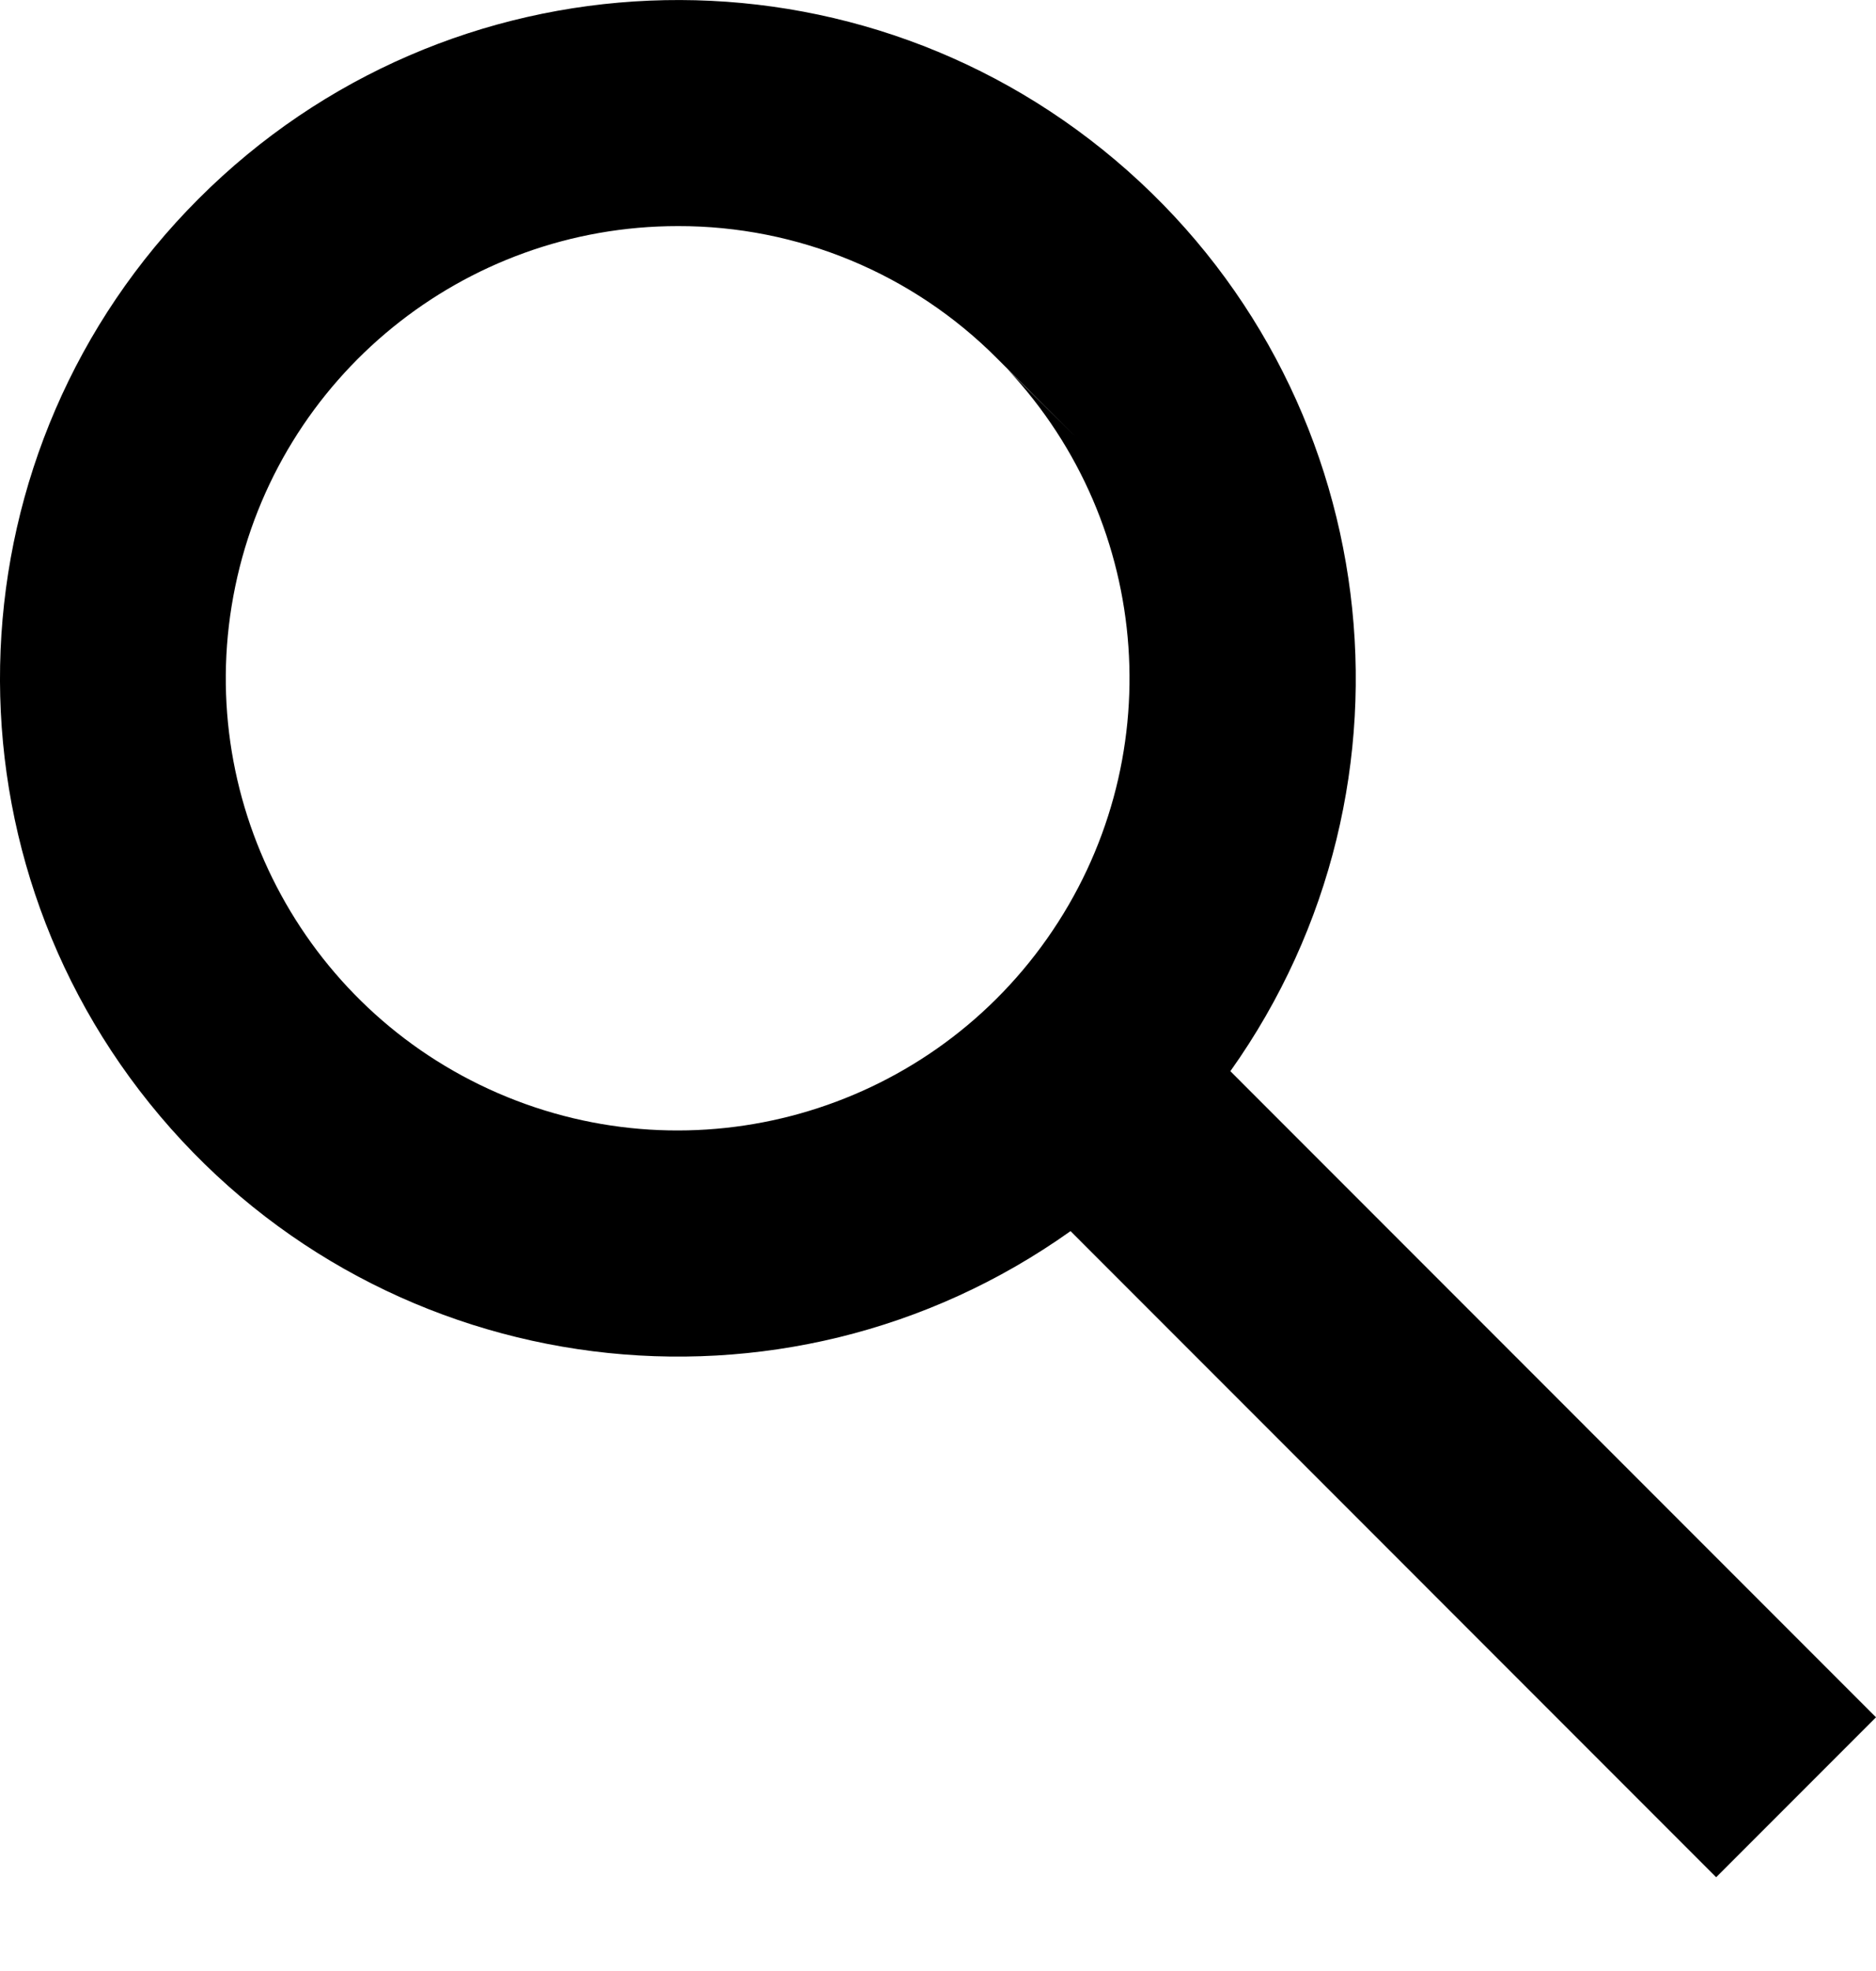 <svg width="20" height="21" viewBox="0 0 20 21" fill="none" xmlns="http://www.w3.org/2000/svg">
<path d="M18.296 20.001L11.413 13.117C8.351 15.294 4.132 14.761 1.707 11.892C-0.718 9.023 -0.54 4.774 2.117 2.118C4.773 -0.539 9.022 -0.718 11.892 1.707C14.761 4.131 15.294 8.351 13.117 11.413L20 18.297L18.297 20L18.296 20.001ZM7.226 2.409C4.942 2.409 2.971 4.012 2.508 6.248C2.044 8.484 3.214 10.739 5.309 11.647C7.405 12.555 9.85 11.867 11.164 9.999C12.478 8.132 12.301 5.598 10.739 3.932L11.467 4.654L10.646 3.835L10.632 3.821C9.73 2.914 8.504 2.406 7.226 2.409Z" fill="black"/>
</svg>
